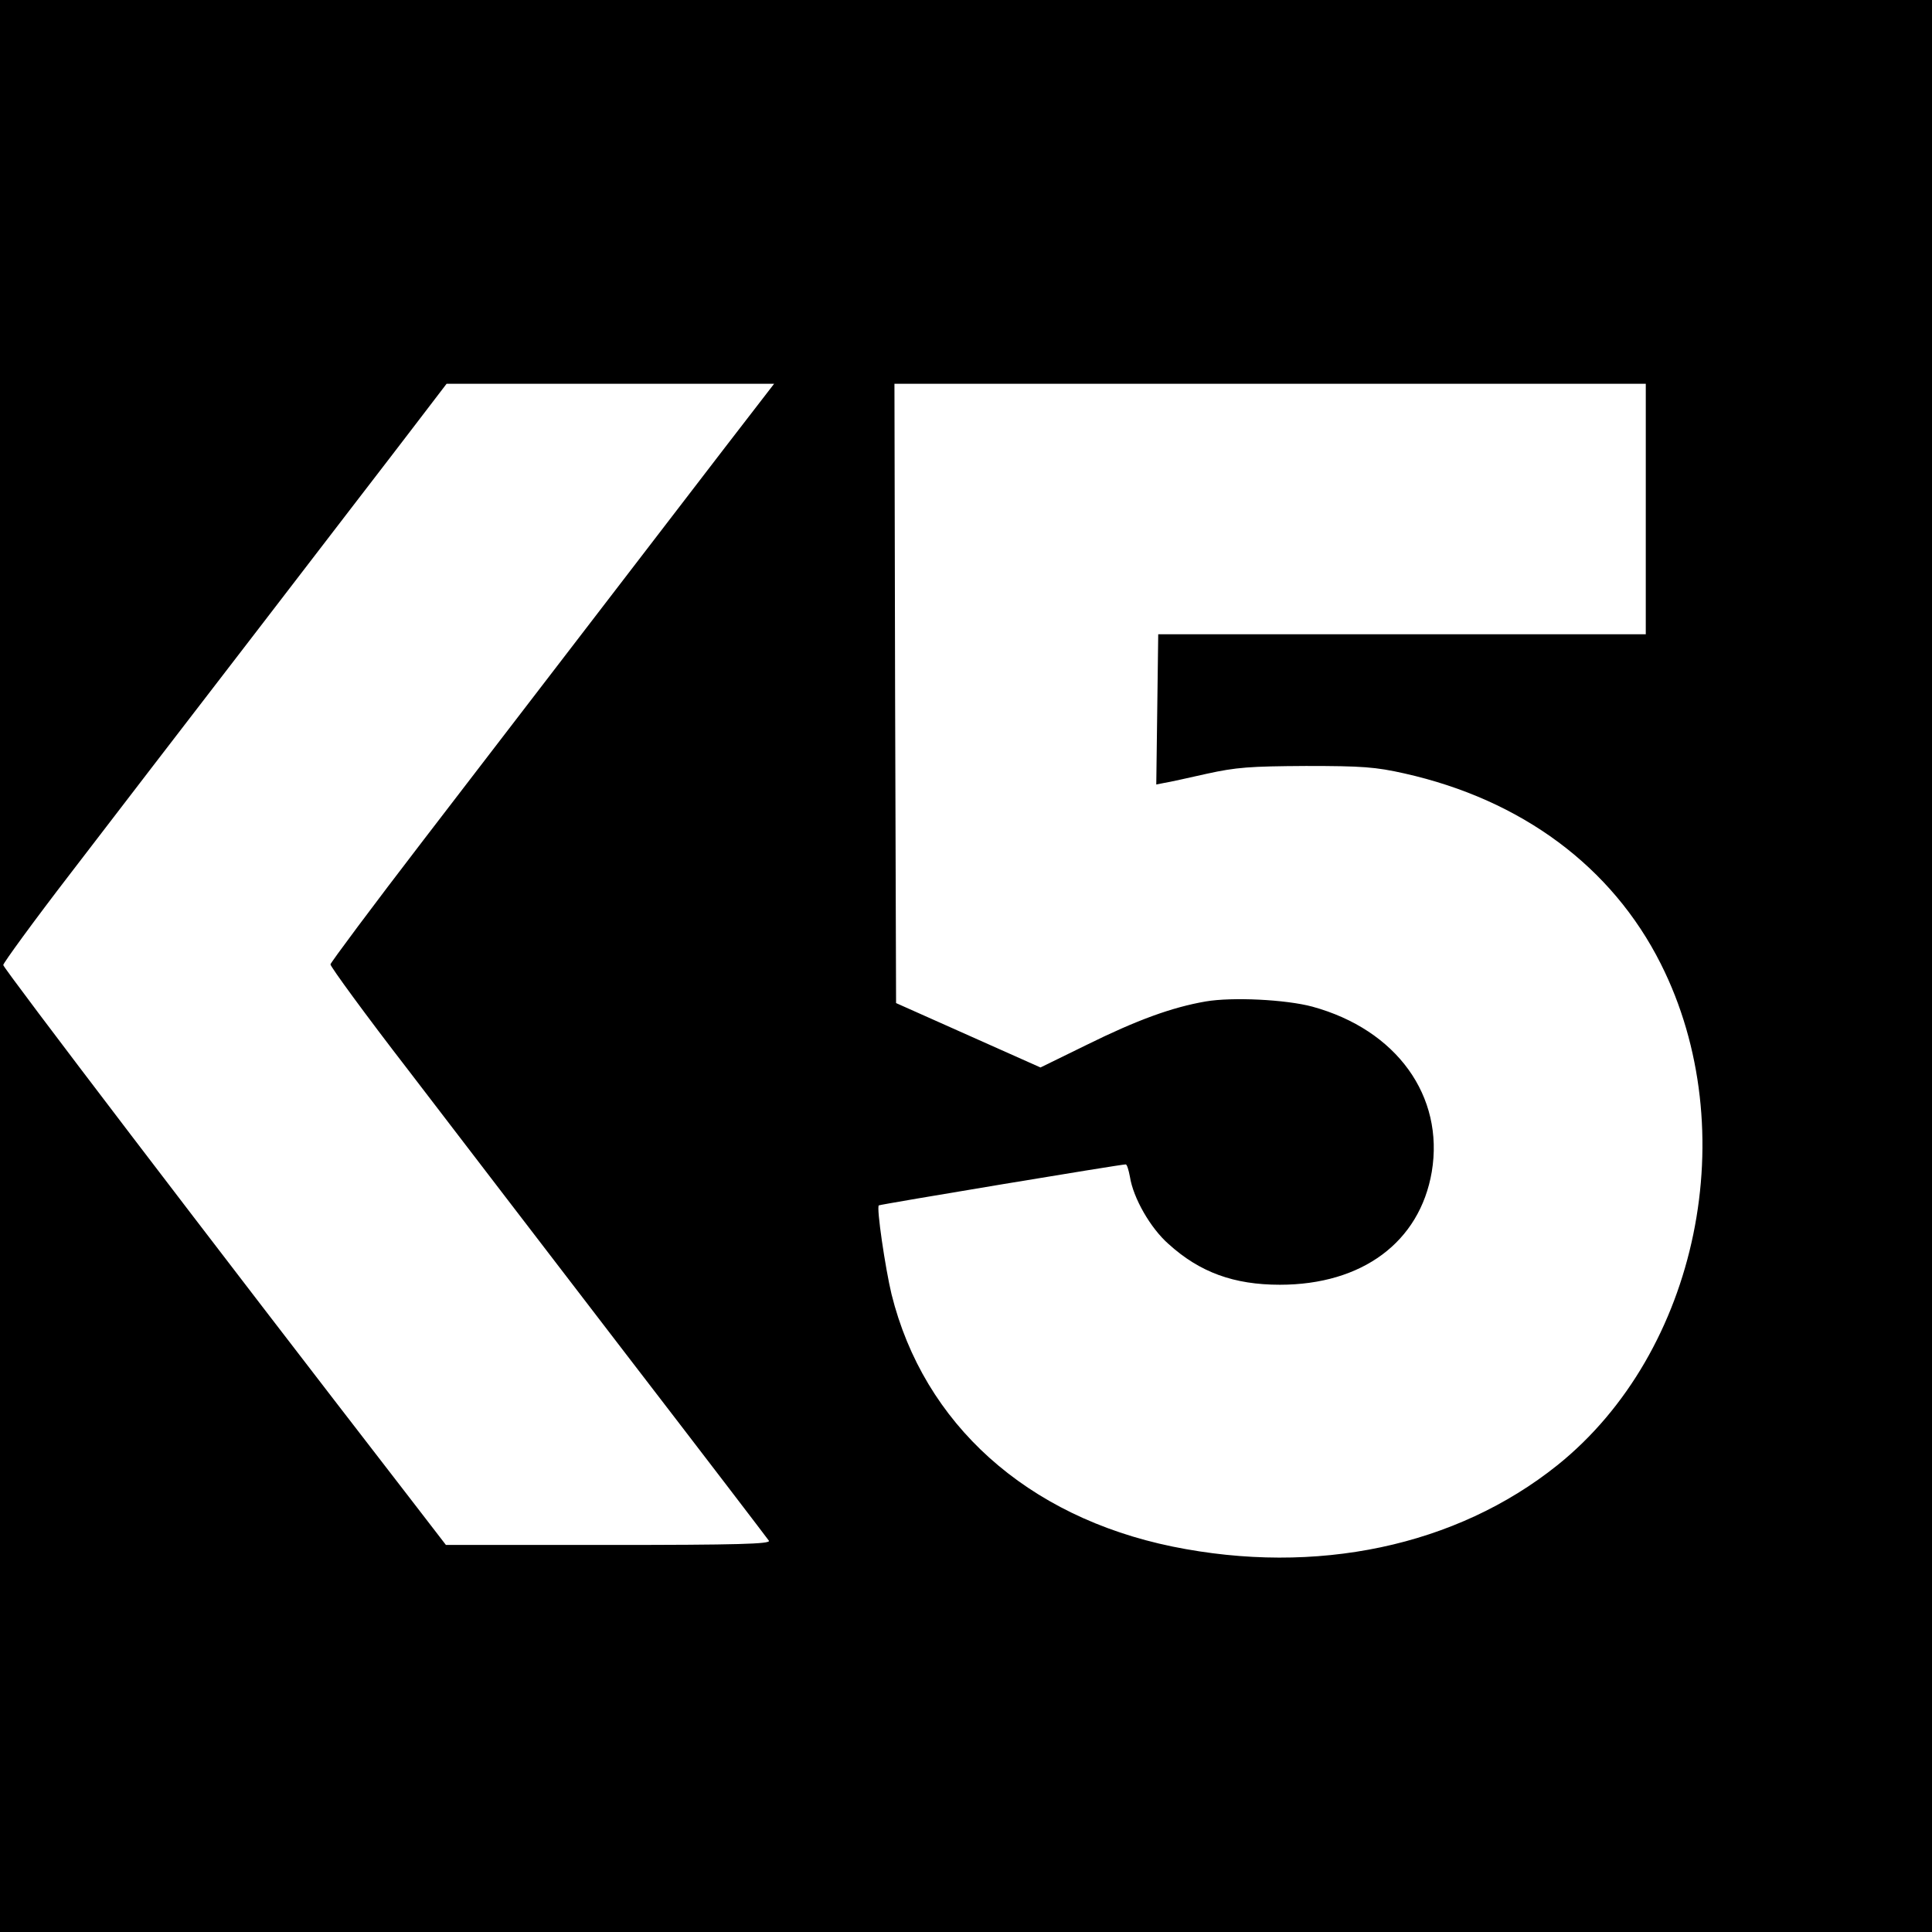 <svg version="1" xmlns="http://www.w3.org/2000/svg" width="792" height="792" viewBox="0 0 594 594"><path d="M0 297v297h594V0H0v297zm222.8-159.3c-14.4 18.8-25.3 32.9-92.7 120.7-15.6 20.3-28.4 37.5-28.5 38.1 0 .7 10.7 15.4 24 32.6 13.2 17.3 43.4 56.6 67 87.4 23.7 30.8 43.4 56.6 43.8 57.2.6 1-9.5 1.3-49.3 1.3h-50l-11.4-14.8C64.4 380.9 1 297.7 1 296.7c0-.6 9.3-13.4 20.7-28.2 11.4-14.9 37.4-48.7 57.8-75.2 20.3-26.5 41.7-54.2 47.4-61.7l10.4-13.6H238l-15.2 19.7zM506 156.5V195H356.1l-.3 23.1-.3 23.1 2.5-.5c1.4-.2 7.2-1.5 13-2.8 9.1-2 13.2-2.3 30.5-2.4 17.3 0 21.4.3 30.3 2.3 36.1 8.1 63.8 28.7 78.8 58.5 25.7 51 11.6 119.4-31.8 154.2-31.1 24.9-74.1 34-118.3 25-44.8-9.2-76.5-37.7-86.4-77.6-1.9-7.9-4.7-26.8-3.9-27.3.3-.3 74.9-12.7 75.9-12.6.4 0 .9 1.7 1.3 3.8 1 6.5 6.3 15.8 11.9 20.7 9.6 8.7 20.1 12.5 34.2 12.5 25.3 0 43-13.1 46.7-34.7 3.9-23.3-10.8-43.7-36.7-50.8-8.2-2.2-24.6-3-32.8-1.6-10.4 1.8-21.1 5.7-36.5 13.3l-14.3 7-22.2-9.9-22.2-9.9-.3-95.2-.2-95.2h231v38.5z"/></svg>